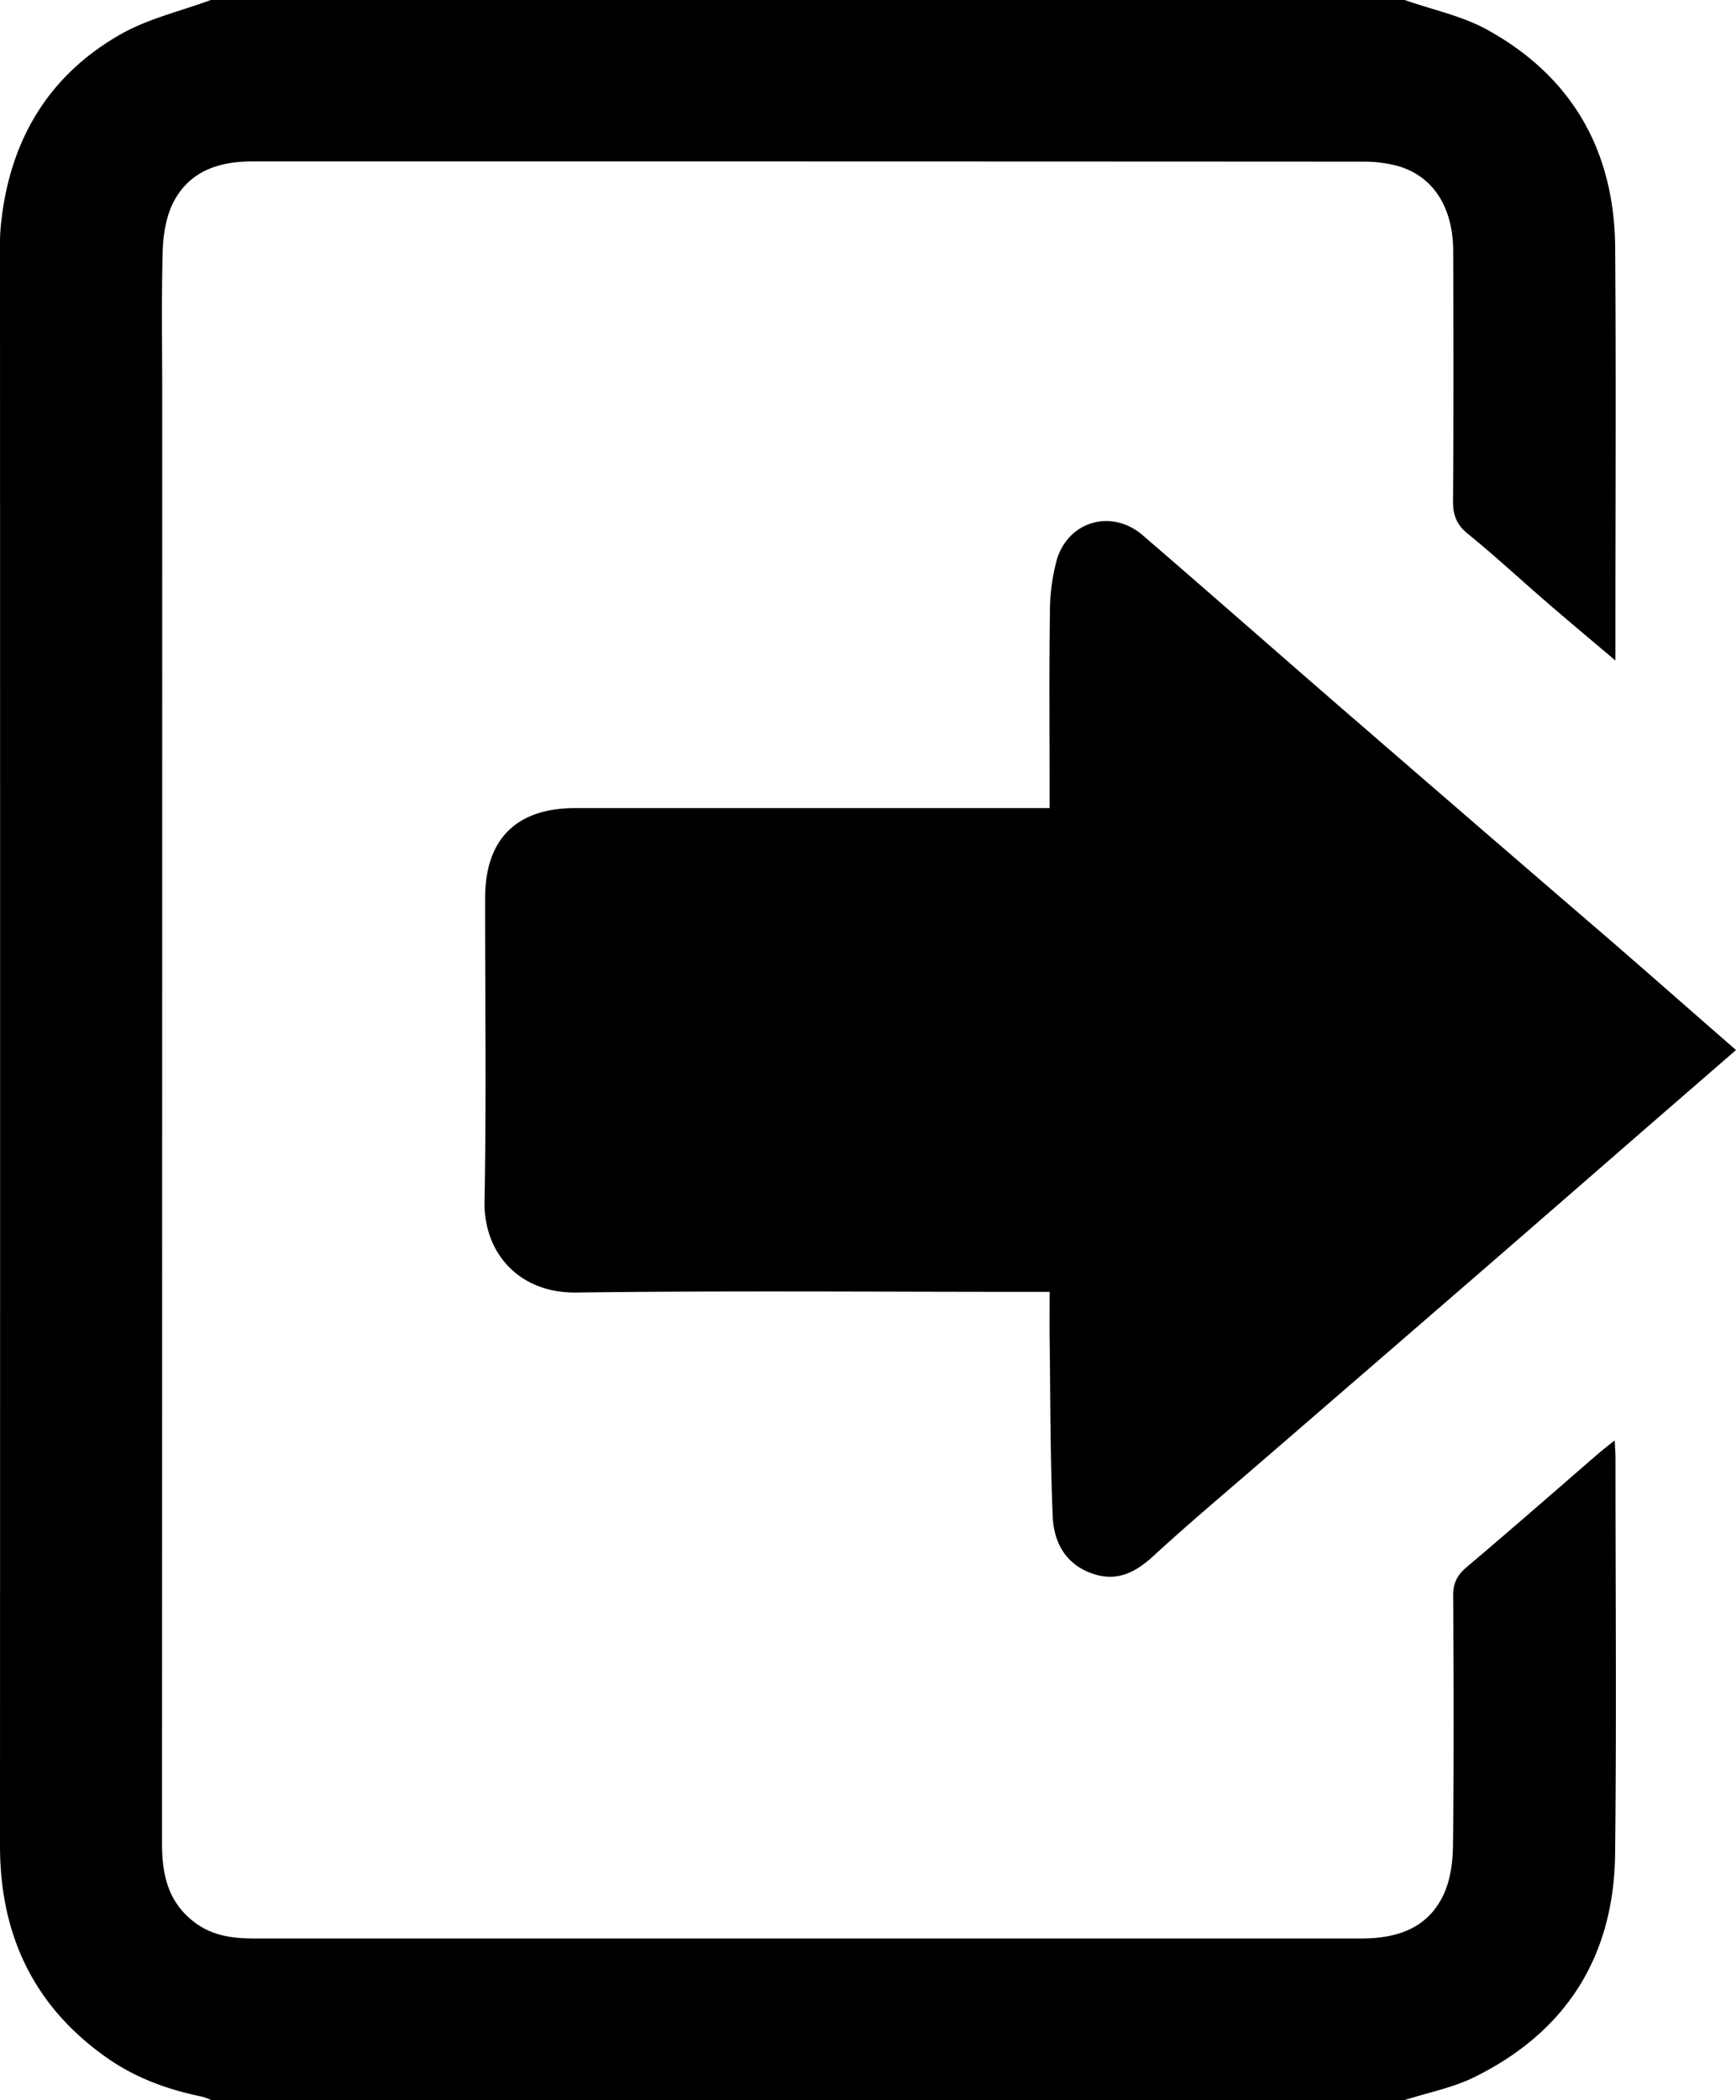 <svg xmlns="http://www.w3.org/2000/svg" viewBox="0 0 517.68 626"><title>Icono menu salir</title><g id="Capa_2" data-name="Capa 2"><g id="Capa_1-2" data-name="Capa 1"><path d="M418.87,0c8.26,2.9,17.11,4.72,24.67,8.89,25.35,14,37.9,36.18,38.11,65,.28,38.32.07,76.65.07,115v8c-7.43-6.28-13.88-11.66-20.23-17.15-7.94-6.85-15.62-14-23.76-20.6-3.38-2.74-4.46-5.59-4.43-9.79.17-24.82.14-49.66.05-74.49-.05-13.24-6.08-22.47-16.7-25.43a39.69,39.69,0,0,0-10.37-1.25q-165.48-.09-331-.07c-10.23,0-19,3-23.75,12.53C49.45,64.94,48.64,70.2,48.51,75c-.39,14.16-.14,28.33-.14,42.49q0,216-.06,432c0,9.49,1.87,17.77,10,23.74,5.29,3.88,11.29,4.61,17.53,4.61h152q89,0,178,0c10.59,0,19.74-2.89,24.55-12.89,2.13-4.44,2.84-9.91,2.9-14.93.28-24.82.21-49.66.05-74.49,0-3.73,1.26-6.05,4.05-8.42,13.35-11.27,26.49-22.79,39.71-34.22,1.2-1,2.47-2,4.41-3.53.11,2.39.23,3.81.23,5.24,0,39.33.33,78.66-.11,118-.34,30.54-14.54,53.06-42,66.58-6.45,3.17-13.77,4.58-20.69,6.8h-356a18.26,18.26,0,0,0-2.7-1c-10.38-2.11-20.14-5.69-28.82-11.9C9.78,597.67,0,576.42,0,550.16Q.06,313,0,75.85c0-2.66-.06-5.34.19-8,2.34-25.19,13.71-45.1,35.86-57.67C44.29,5.52,53.9,3.32,62.87,0Z"/><path d="M517.68,313c-10.89,9.45-21.19,18.37-31.47,27.31Q465.12,358.68,444,377q-33.39,28.92-66.81,57.78c-11.06,9.58-22.32,19-33.06,28.88-5.63,5.2-11.26,8.07-18.84,5.24-7.75-2.89-11-9.35-11.36-16.71-.76-17.62-.69-35.28-.92-52.93-.06-4.48,0-9,0-14.17h-6.17c-45,0-90-.38-135,.2-17,.21-27.64-11.74-27.35-27.17.57-30.14.15-60.31.18-90.47,0-17.5,9.3-26.76,26.84-26.77q67.49,0,135,0H313v-5.84c0-17.33-.16-34.66.09-52a59.77,59.77,0,0,1,2.07-16.25c3.51-11.55,16.43-15.12,25.56-7.27,20.3,17.47,40.39,35.18,60.64,52.71q39.42,34.13,78.94,68.14C492.63,291.05,504.84,301.82,517.68,313Z"/></g></g></svg>